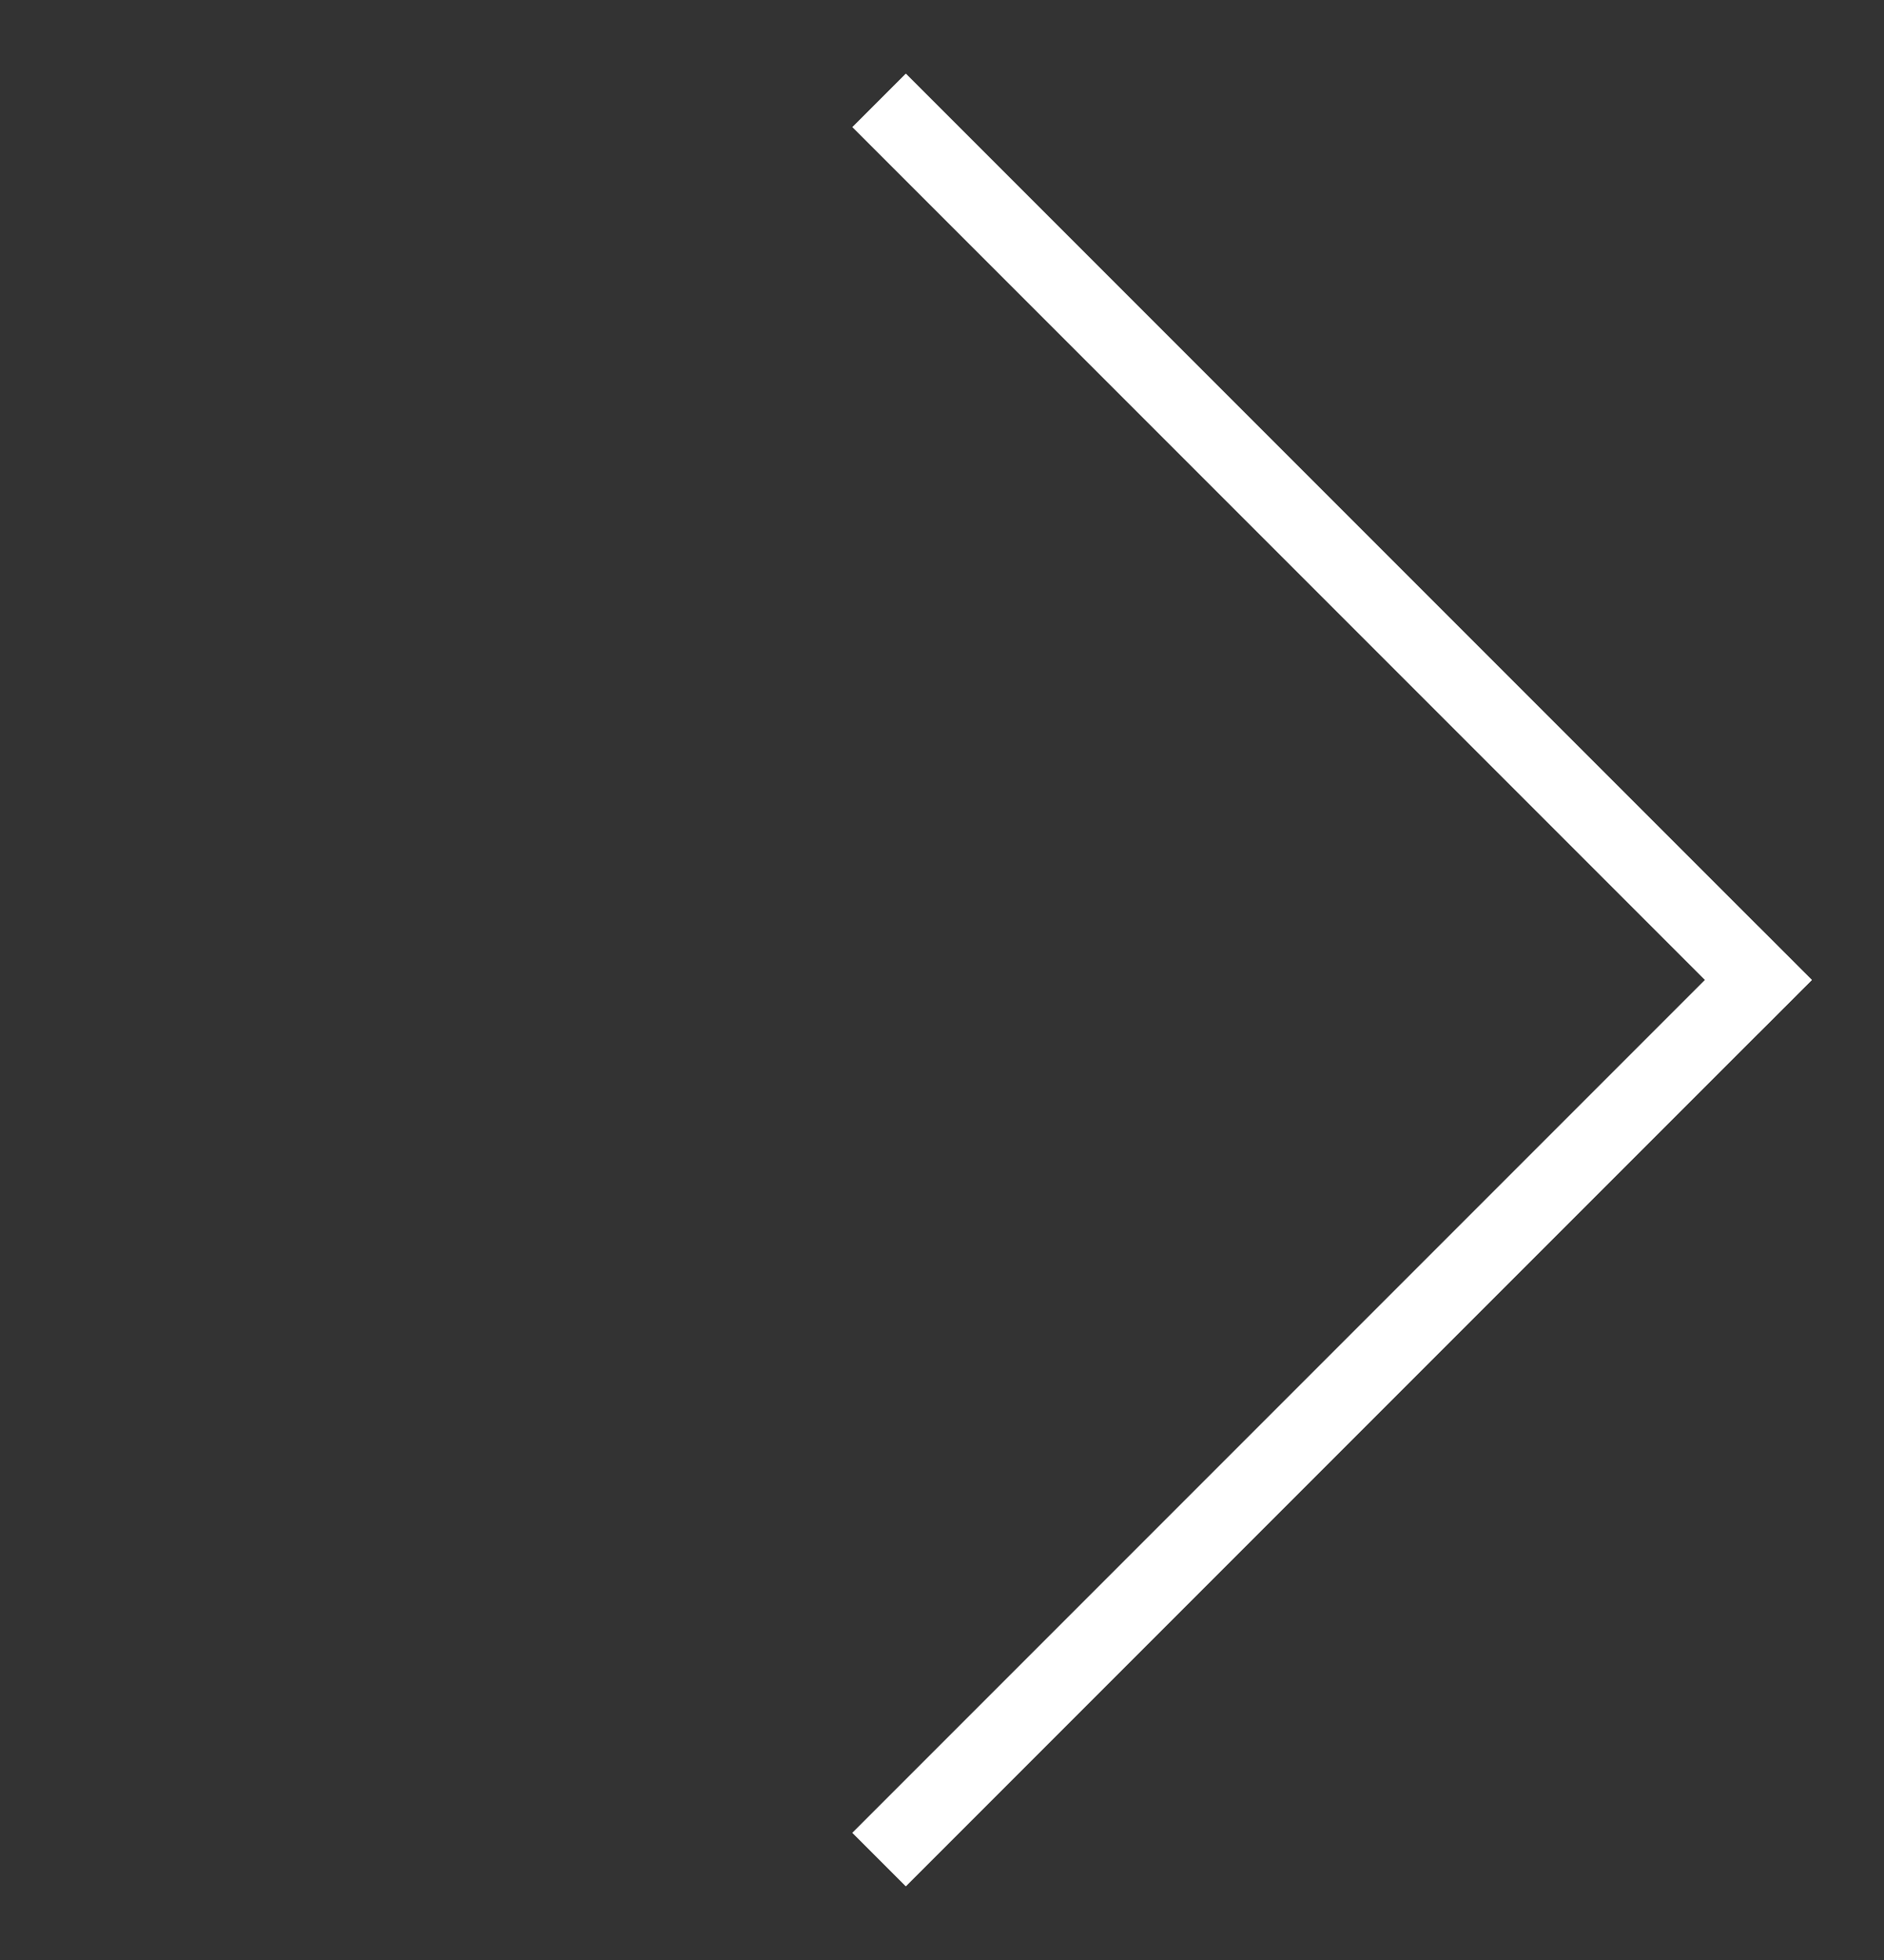 <svg width="25" height="26" viewBox="0 0 25 26" fill="none" xmlns="http://www.w3.org/2000/svg">
<rect x="0" y="0" width="25" height="26" fill="#333333" stroke="none"/>
<rect x="24.041" y="13" width="1" height="17" transform="rotate(135 24.041 13)" fill="white"/>
<rect x="24.041" y="13" width="1" height="17" transform="rotate(135 24.041 13)" fill="white"/>
<rect x="24.041" y="13" width="1" height="17" transform="rotate(135 24.041 13)" fill="white"/>
<rect x="12.02" y="25.02" width="1" height="17" transform="rotate(-135 12.02 25.02)" fill="white"/>
<rect x="12.02" y="25.02" width="1" height="17" transform="rotate(-135 12.02 25.02)" fill="white"/>
<rect x="12.02" y="25.02" width="1" height="17" transform="rotate(-135 12.02 25.02)" fill="white"/>
</svg>

